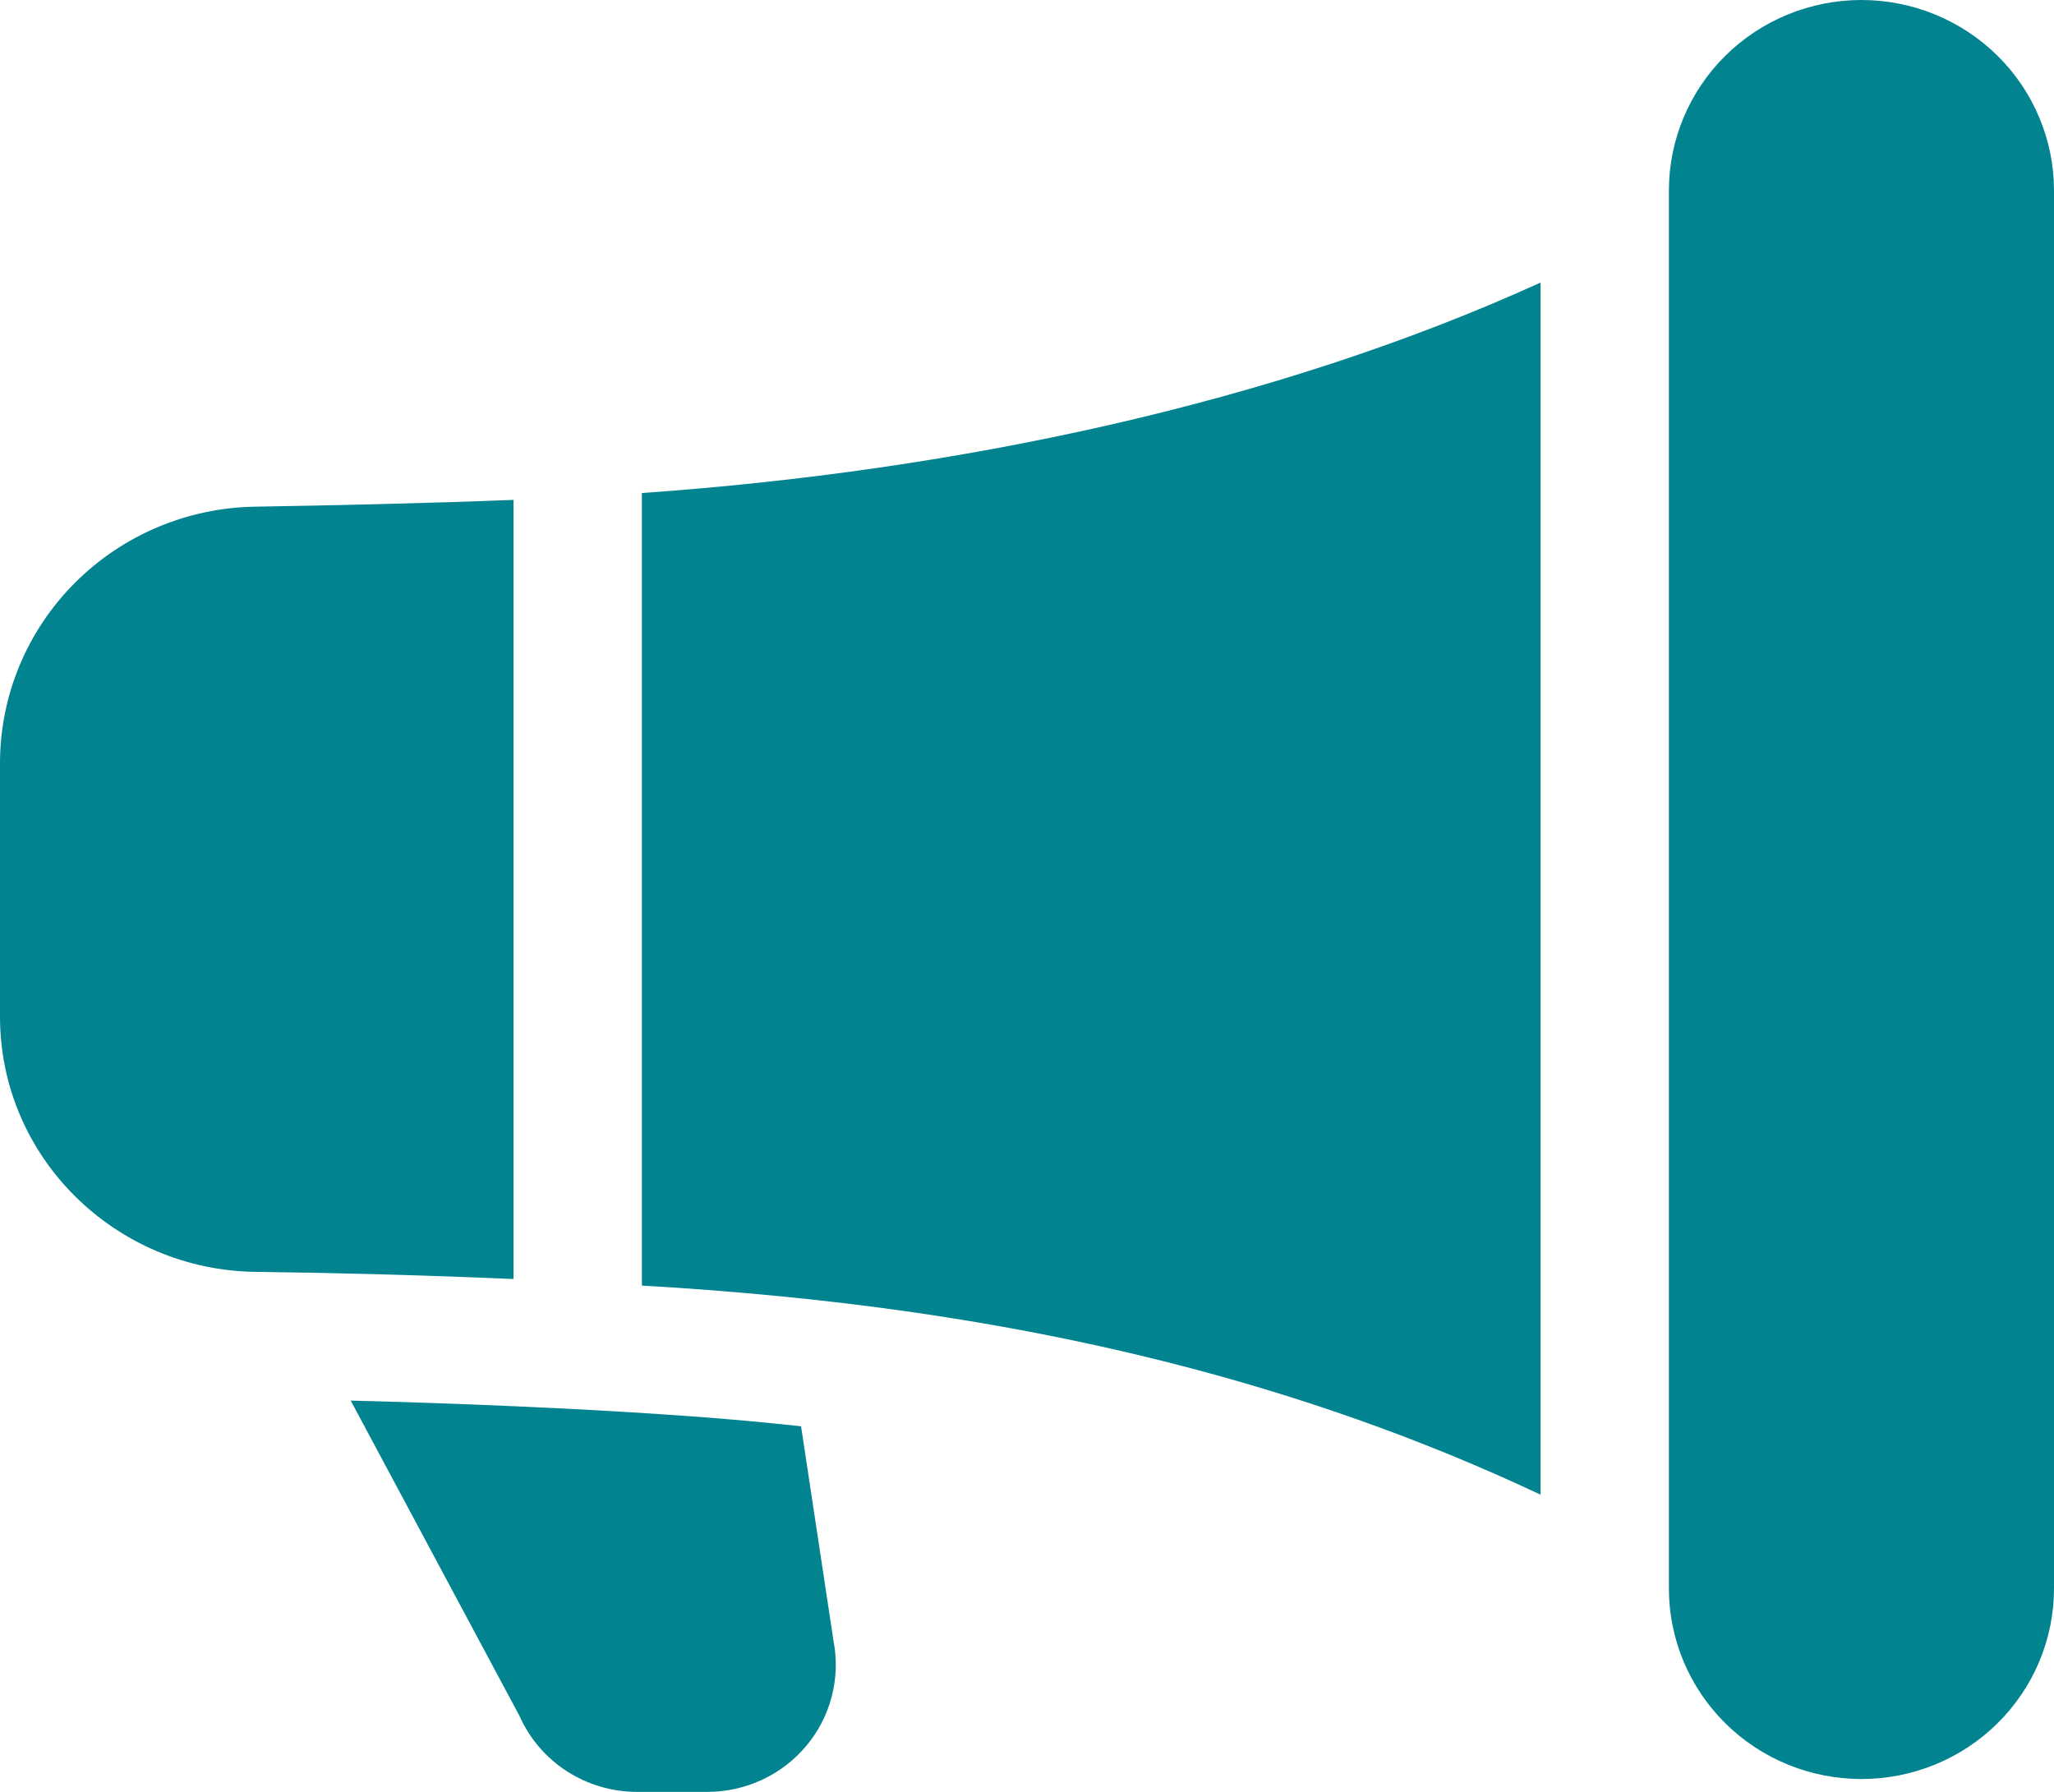 <svg width="47" height="41" viewBox="0 0 47 41" fill="none" xmlns="http://www.w3.org/2000/svg">
<path d="M38.188 4.361C38.188 3.205 38.652 2.095 39.478 1.277C40.304 0.46 41.425 0 42.594 0C43.762 0 44.883 0.46 45.709 1.277C46.536 2.095 47 3.205 47 4.361V36.345C47 37.502 46.536 38.611 45.709 39.429C44.883 40.247 43.762 40.706 42.594 40.706C41.425 40.706 40.304 40.247 39.478 39.429C38.652 38.611 38.188 37.502 38.188 36.345V4.361ZM35.25 6.466C29.178 9.229 21.917 10.773 14.688 11.281V29.416C15.755 29.476 16.82 29.558 17.884 29.663C23.914 30.256 29.745 31.606 35.25 34.199V6.466ZM11.75 29.265V11.438C9.752 11.517 7.64 11.563 5.851 11.593C4.296 11.614 2.81 12.239 1.716 13.334C0.621 14.429 0.005 15.905 0 17.446L0 23.261C0 26.477 2.632 29.064 5.857 29.102C6.343 29.108 6.829 29.116 7.314 29.125C8.793 29.155 10.272 29.201 11.75 29.265ZM15.833 32.408C16.67 32.469 17.505 32.545 18.33 32.635L19.073 37.549C19.154 37.969 19.14 38.402 19.032 38.817C18.925 39.231 18.726 39.617 18.45 39.947C18.174 40.277 17.828 40.542 17.437 40.724C17.045 40.906 16.618 41 16.186 41H14.576C14.005 41 13.446 40.835 12.968 40.526C12.491 40.217 12.114 39.776 11.885 39.258L8.025 32.047C9.683 32.088 11.34 32.151 12.995 32.234C13.956 32.283 14.905 32.341 15.833 32.408Z" fill="#018390"/>
</svg>
